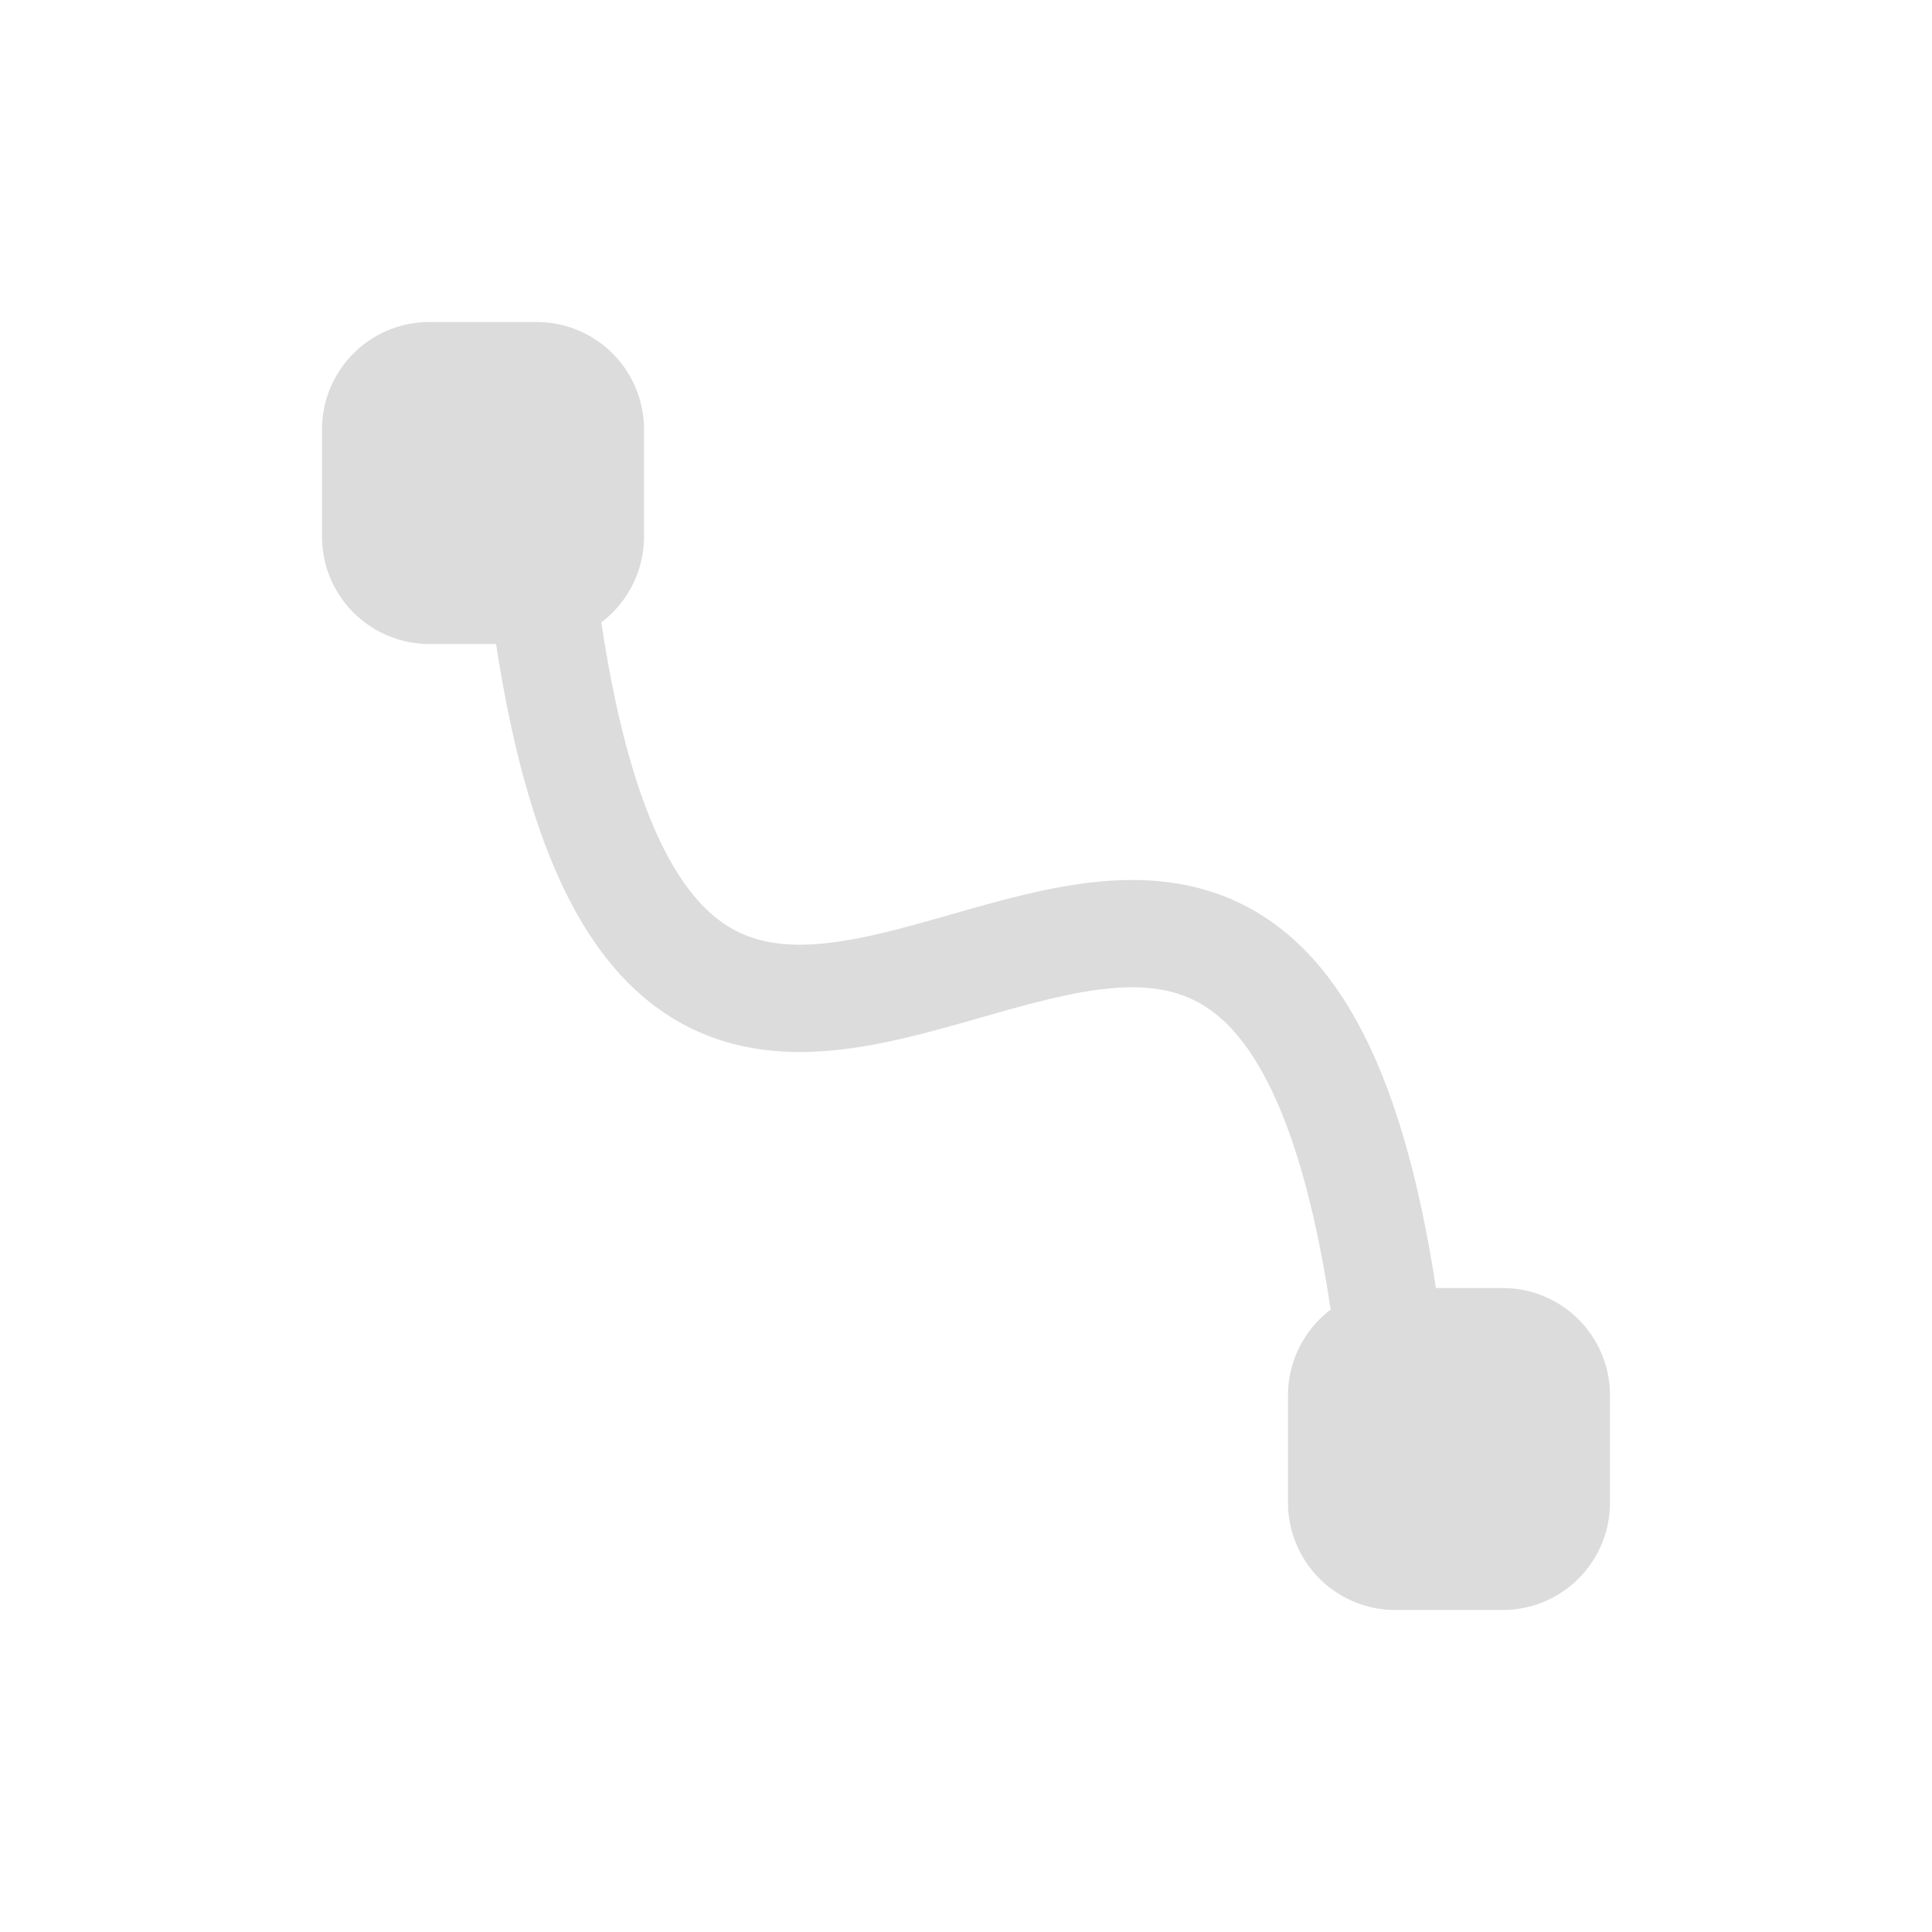 <?xml version="1.0" encoding="UTF-8" standalone="no"?>
<svg
   xmlns:dc="http://purl.org/dc/elements/1.1/"
   xmlns:cc="http://creativecommons.org/ns#"
   xmlns:rdf="http://www.w3.org/1999/02/22-rdf-syntax-ns#"
   xmlns:svg="http://www.w3.org/2000/svg"
   xmlns="http://www.w3.org/2000/svg"
   xmlns:sodipodi="http://sodipodi.sourceforge.net/DTD/sodipodi-0.dtd"
   xmlns:inkscape="http://www.inkscape.org/namespaces/inkscape"
   width="18px"
   height="18px"
   version="1.1"
   xml:space="preserve"
   style="fill-rule:evenodd;clip-rule:evenodd;stroke-linejoin:round;stroke-miterlimit:2;"
   id="svg12"
   sodipodi:docname="shape_open.svg"
   inkscape:version="0.92.4 (5da689c313, 2019-01-14)"><defs
   id="defs16">
        
        
    </defs><sodipodi:namedview
   pagecolor="#ffffff"
   bordercolor="#666666"
   borderopacity="1"
   objecttolerance="10"
   gridtolerance="10"
   guidetolerance="10"
   inkscape:pageopacity="0"
   inkscape:pageshadow="2"
   inkscape:window-width="1192"
   inkscape:window-height="974"
   id="namedview14"
   showgrid="true"
   inkscape:zoom="11.313708"
   inkscape:cx="-1.6517616"
   inkscape:cy="0.206313"
   inkscape:window-x="0"
   inkscape:window-y="0"
   inkscape:window-maximized="0"
   inkscape:current-layer="svg12"><inkscape:grid
     type="xygrid"
     id="grid819" /></sodipodi:namedview>
    <g
   transform="matrix(1,0,0,1,-1,-1)"
   id="g4">
        <rect
   x="0"
   y="0"
   width="20"
   height="20"
   style="fill-opacity:0;"
   id="rect2" />
    </g>
    
<path
   style="fill:none;stroke:#dcdcdc;stroke-width:1px;stroke-linecap:butt;stroke-linejoin:miter;stroke-opacity:1"
   d="m 5,5 c 1,10 7,-2 8,8"
   id="path827"
   inkscape:connector-curvature="0"
   sodipodi:nodetypes="cc" /><rect
   style="opacity:1;vector-effect:none;fill:#404040;fill-opacity:1;stroke:#dcdcdc;stroke-width:2;stroke-linecap:butt;stroke-linejoin:miter;stroke-miterlimit:2;stroke-dasharray:none;stroke-dashoffset:0;stroke-opacity:1;paint-order:stroke fill markers"
   id="rect823"
   width="1"
   height="1"
   x="4"
   y="4" /><rect
   style="clip-rule:evenodd;opacity:1;vector-effect:none;fill:#404040;fill-opacity:1;fill-rule:evenodd;stroke:#dcdcdc;stroke-width:2;stroke-linecap:butt;stroke-linejoin:miter;stroke-miterlimit:2;stroke-dasharray:none;stroke-dashoffset:0;stroke-opacity:1;paint-order:stroke fill markers"
   id="rect823-9"
   width="1"
   height="1"
   x="13"
   y="13" /></svg>
